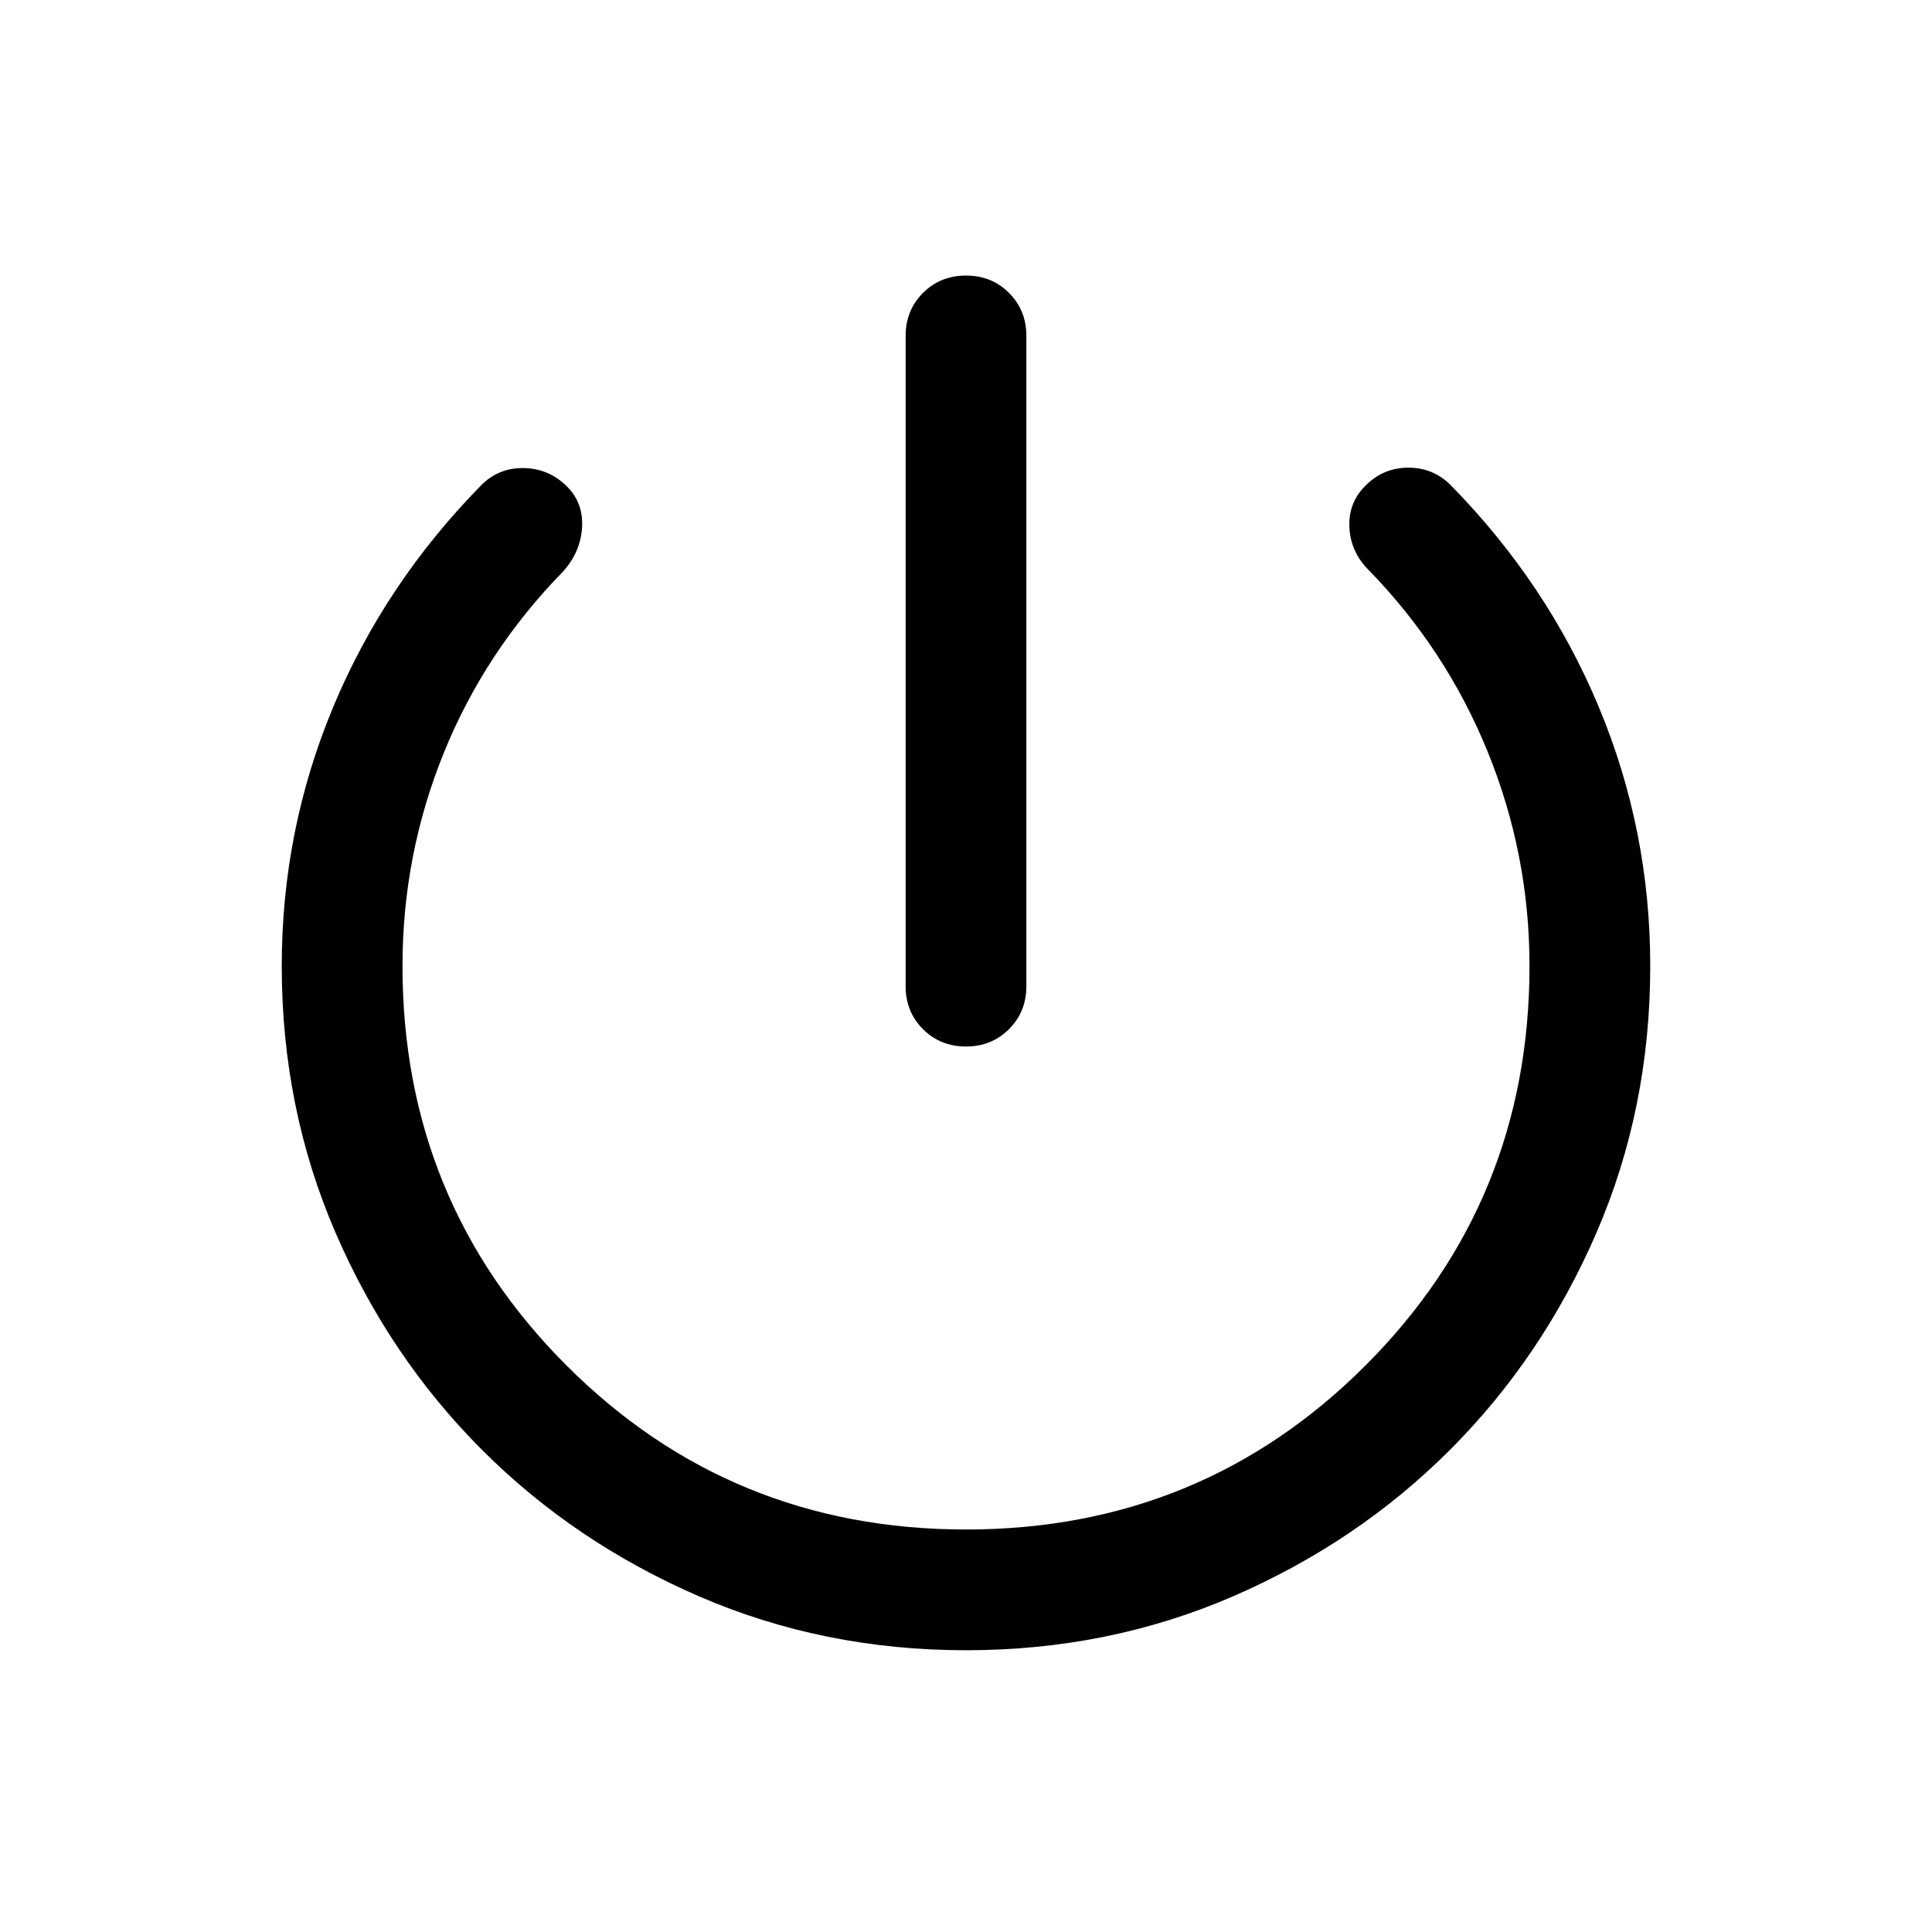 <svg xmlns="http://www.w3.org/2000/svg" height="24" viewBox="0 -960 960 960" width="24"><path d="M479.987-440q-12.756 0-21.371-8.625-8.615-8.625-8.615-21.374v-323.077q0-12.75 8.628-21.375 8.629-8.625 21.384-8.625 12.756 0 21.371 8.625 8.615 8.625 8.615 21.375v323.077q0 12.749-8.628 21.374Q492.742-440 479.987-440Zm.035 299.999q-70.791 0-132.637-26.77-61.846-26.769-107.846-72.768-45.999-46-72.768-107.831-26.77-61.831-26.77-132.63 0-67.461 25.577-128.731Q191.155-670 238.925-718.692q8.692-8.923 21.268-8.73 12.577.192 21.567 9.182 8.24 8.24 7.447 20.463-.792 12.223-9.514 21.853-38.847 39.77-59.27 90.26Q200-535.174 200-480q0 117 81.5 198.5T480-200q117 0 198.5-81.5T760-480q0-55.308-20.731-106.346-20.731-51.039-59.577-90.808-8.692-8.923-9.192-21.007-.5-12.083 7.89-20.391 8.867-9.063 21.43-9.063 12.563 0 21.255 8.923 47.77 48.692 73.347 109.961 25.577 61.27 25.577 128.731 0 70.799-26.77 132.63-26.769 61.831-72.768 107.831-46 45.999-107.824 72.768-61.824 26.77-132.615 26.77Z"/></svg>